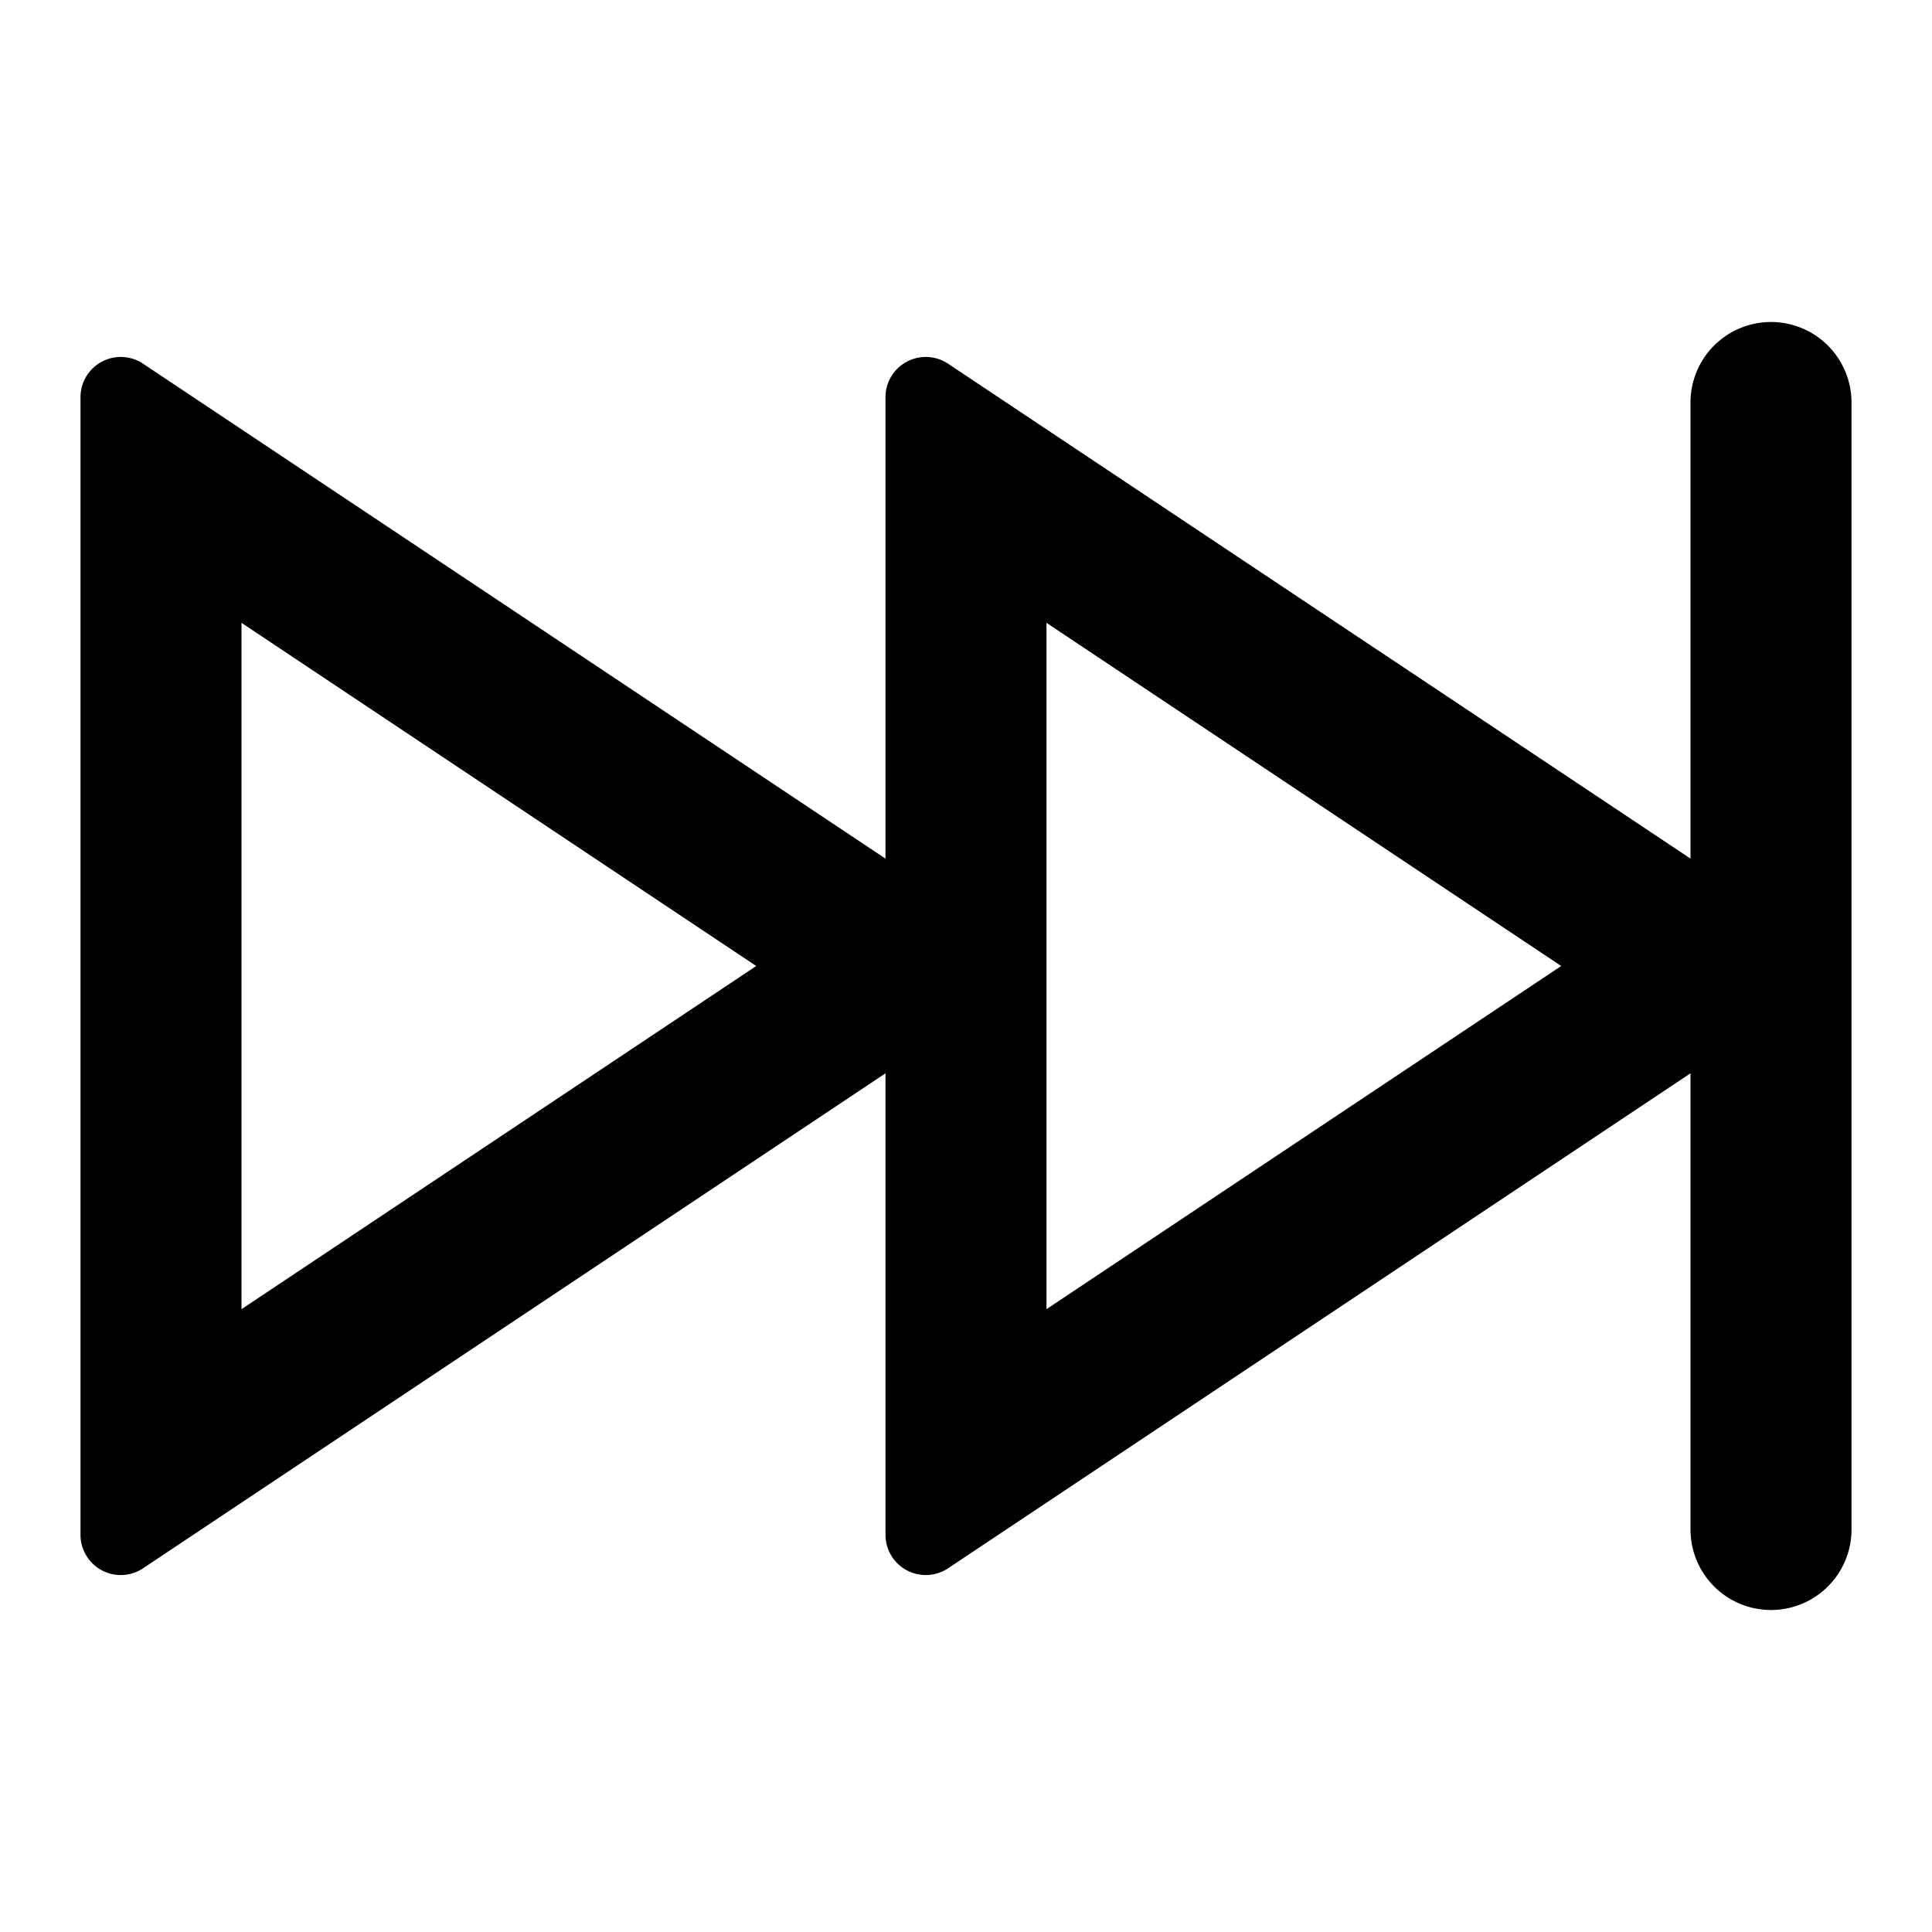 <svg xmlns="http://www.w3.org/2000/svg" width="1em" height="1em" viewBox="0 0 24 24"><path fill="currentColor" d="M22 4a1 1 0 0 0-1 1v5.666l-9.223-6.148a.5.5 0 0 0-.777.416v5.732L1.777 4.518A.5.5 0 0 0 1 4.934v14.132a.5.5 0 0 0 .777.416L11 13.333v5.733a.5.5 0 0 0 .777.416L21 13.333V19a1 1 0 1 0 2 0V5a1 1 0 0 0-1-1M3 7.737L9.394 12L3 16.263zm10 8.526V7.737L19.394 12z"/></svg>